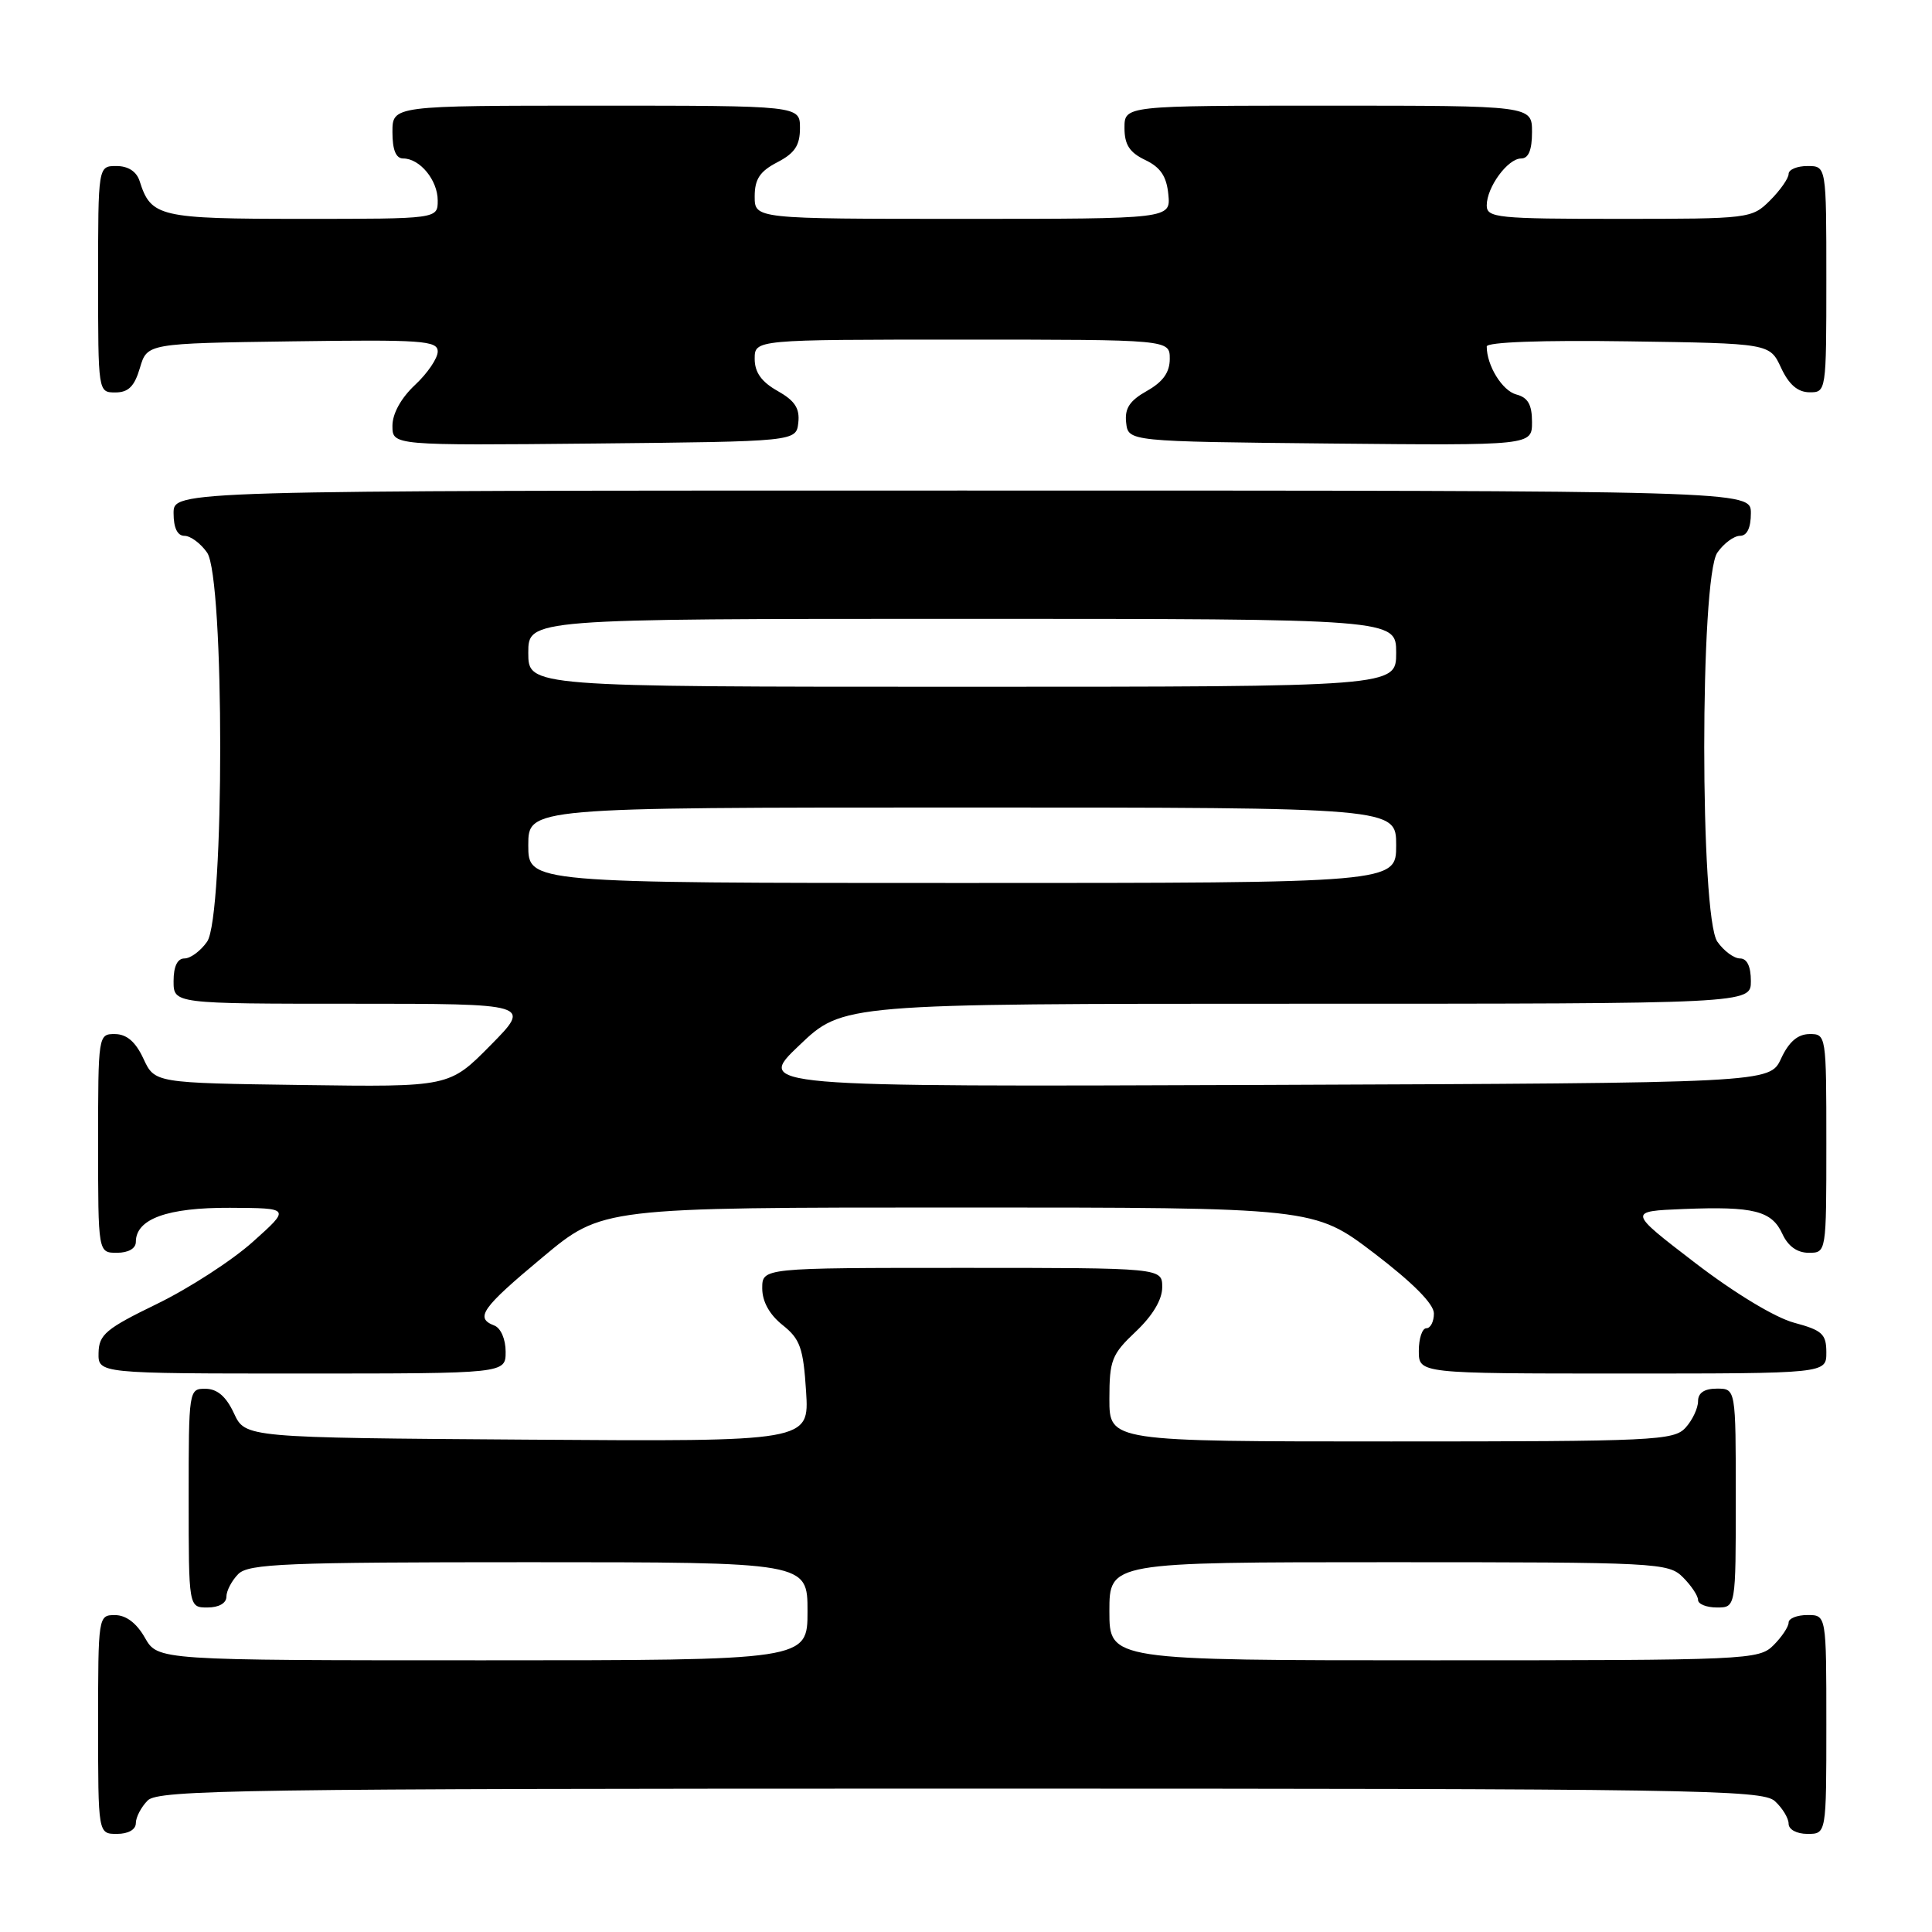 <?xml version="1.0" encoding="UTF-8" standalone="no"?>
<!DOCTYPE svg PUBLIC "-//W3C//DTD SVG 1.1//EN" "http://www.w3.org/Graphics/SVG/1.1/DTD/svg11.dtd" >
<svg xmlns="http://www.w3.org/2000/svg" xmlns:xlink="http://www.w3.org/1999/xlink" version="1.1" viewBox="0 0 256 256">
 <g >
 <path fill="currentColor"
d=" M 18.00 241.57 C 18.00 240.79 18.71 239.44 19.57 238.57 C 20.98 237.16 32.12 237.00 127.24 237.00 C 224.57 237.00 233.49 237.14 235.17 238.65 C 236.18 239.57 237.00 240.92 237.00 241.65 C 237.00 242.42 238.07 243.00 239.50 243.00 C 242.00 243.00 242.00 243.00 242.00 228.50 C 242.00 214.00 242.00 214.00 239.50 214.00 C 238.12 214.00 237.00 214.45 237.00 215.00 C 237.00 215.55 236.10 216.90 235.00 218.00 C 233.06 219.94 231.67 220.00 190.00 220.00 C 147.00 220.00 147.00 220.00 147.00 213.50 C 147.00 207.00 147.00 207.00 184.00 207.00 C 219.67 207.00 221.07 207.07 223.00 209.00 C 224.10 210.10 225.00 211.45 225.00 212.00 C 225.00 212.55 226.12 213.00 227.50 213.00 C 230.00 213.00 230.00 213.00 230.00 198.50 C 230.00 184.00 230.00 184.00 227.50 184.00 C 225.83 184.00 225.00 184.56 225.00 185.67 C 225.00 186.59 224.26 188.17 223.35 189.17 C 221.80 190.88 219.25 191.00 184.35 191.00 C 147.00 191.00 147.00 191.00 147.00 185.37 C 147.00 180.23 147.31 179.45 150.50 176.44 C 152.73 174.33 154.00 172.21 154.00 170.57 C 154.00 168.00 154.00 168.00 127.50 168.00 C 101.00 168.00 101.00 168.00 101.00 170.71 C 101.00 172.46 101.96 174.19 103.69 175.57 C 106.03 177.43 106.44 178.61 106.81 184.37 C 107.23 191.02 107.23 191.02 69.87 190.76 C 32.50 190.50 32.50 190.50 31.00 187.27 C 29.97 185.05 28.80 184.04 27.25 184.02 C 25.02 184.00 25.00 184.12 25.00 198.50 C 25.00 213.00 25.00 213.00 27.50 213.00 C 29.00 213.00 30.00 212.43 30.00 211.57 C 30.00 210.79 30.71 209.44 31.57 208.57 C 32.94 207.20 37.83 207.00 70.07 207.00 C 107.00 207.00 107.00 207.00 107.00 213.50 C 107.00 220.00 107.00 220.00 63.95 220.00 C 20.91 220.00 20.91 220.00 19.20 217.01 C 18.11 215.08 16.70 214.01 15.25 214.01 C 13.02 214.00 13.00 214.13 13.00 228.50 C 13.00 243.00 13.00 243.00 15.50 243.00 C 17.00 243.00 18.00 242.43 18.00 241.57 Z  M 67.00 179.11 C 67.00 177.46 66.36 175.97 65.50 175.64 C 62.89 174.64 63.81 173.33 71.90 166.59 C 79.79 160.00 79.79 160.00 126.96 160.00 C 174.12 160.00 174.12 160.00 182.06 166.04 C 187.21 169.97 190.00 172.78 190.00 174.04 C 190.00 175.12 189.55 176.00 189.00 176.00 C 188.45 176.00 188.00 177.35 188.00 179.00 C 188.00 182.00 188.00 182.00 215.00 182.00 C 242.00 182.00 242.00 182.00 242.00 179.21 C 242.00 176.77 241.46 176.27 237.74 175.27 C 235.22 174.60 229.83 171.34 224.59 167.32 C 215.70 160.50 215.70 160.50 223.09 160.20 C 232.39 159.83 234.78 160.43 236.19 163.53 C 236.93 165.13 238.14 166.00 239.66 166.00 C 242.00 166.00 242.00 166.00 242.00 151.50 C 242.00 137.12 241.98 137.00 239.75 137.02 C 238.20 137.04 237.03 138.05 236.00 140.27 C 234.50 143.50 234.50 143.50 167.32 143.76 C 100.13 144.01 100.13 144.01 105.91 138.51 C 111.68 133.00 111.68 133.00 171.84 133.00 C 232.00 133.00 232.00 133.00 232.00 130.00 C 232.00 128.05 231.49 127.00 230.56 127.00 C 229.76 127.00 228.41 126.00 227.56 124.78 C 225.24 121.48 225.24 76.52 227.56 73.22 C 228.41 72.00 229.76 71.00 230.56 71.00 C 231.49 71.00 232.00 69.95 232.00 68.00 C 232.00 65.00 232.00 65.00 127.50 65.00 C 23.00 65.00 23.00 65.00 23.00 68.00 C 23.00 69.95 23.51 71.00 24.44 71.00 C 25.24 71.00 26.59 72.00 27.44 73.22 C 29.76 76.52 29.76 121.48 27.44 124.78 C 26.59 126.00 25.24 127.00 24.44 127.00 C 23.51 127.00 23.00 128.05 23.00 130.00 C 23.00 133.00 23.00 133.00 46.72 133.00 C 70.43 133.00 70.43 133.00 64.98 138.52 C 59.53 144.04 59.53 144.04 40.01 143.77 C 20.50 143.50 20.50 143.50 19.00 140.27 C 17.97 138.05 16.80 137.04 15.25 137.02 C 13.02 137.00 13.00 137.12 13.00 151.50 C 13.00 166.00 13.00 166.00 15.50 166.00 C 17.01 166.00 18.00 165.43 18.00 164.56 C 18.00 161.51 22.17 160.00 30.47 160.04 C 38.50 160.08 38.50 160.08 33.50 164.55 C 30.75 167.02 25.04 170.71 20.81 172.77 C 14.05 176.05 13.11 176.83 13.06 179.25 C 13.00 182.00 13.00 182.00 40.00 182.00 C 67.00 182.00 67.00 182.00 67.00 179.11 Z  M 105.78 56.00 C 105.99 54.11 105.32 53.09 103.03 51.80 C 100.90 50.60 100.00 49.34 100.00 47.55 C 100.00 45.00 100.00 45.00 127.50 45.00 C 155.00 45.00 155.00 45.00 155.00 47.55 C 155.00 49.34 154.10 50.60 151.97 51.80 C 149.68 53.09 149.01 54.11 149.22 56.00 C 149.50 58.50 149.50 58.50 176.25 58.77 C 203.00 59.03 203.00 59.03 203.00 55.92 C 203.00 53.62 202.46 52.67 200.92 52.27 C 199.06 51.78 197.00 48.44 197.00 45.91 C 197.00 45.33 204.29 45.06 215.75 45.23 C 234.50 45.50 234.50 45.50 236.00 48.73 C 237.03 50.95 238.20 51.96 239.75 51.98 C 241.98 52.00 242.00 51.90 242.00 37.00 C 242.00 22.00 242.00 22.00 239.50 22.00 C 238.12 22.00 237.00 22.47 237.00 23.05 C 237.00 23.62 235.90 25.20 234.55 26.55 C 232.13 28.96 231.84 29.00 214.55 29.00 C 198.40 29.00 197.00 28.86 197.00 27.22 C 197.00 24.80 199.79 21.00 201.56 21.00 C 202.54 21.00 203.00 19.88 203.00 17.50 C 203.00 14.00 203.00 14.00 176.00 14.00 C 149.00 14.00 149.00 14.00 149.00 16.95 C 149.00 19.17 149.67 20.21 151.75 21.20 C 153.78 22.17 154.58 23.37 154.81 25.76 C 155.13 29.00 155.13 29.00 127.56 29.00 C 100.00 29.00 100.00 29.00 100.00 26.03 C 100.00 23.73 100.69 22.70 103.00 21.50 C 105.31 20.30 106.00 19.27 106.00 16.97 C 106.00 14.00 106.00 14.00 79.00 14.00 C 52.00 14.00 52.00 14.00 52.00 17.50 C 52.00 19.87 52.46 21.00 53.43 21.00 C 55.64 21.00 58.00 23.88 58.00 26.57 C 58.00 29.00 58.00 29.00 40.07 29.00 C 21.07 29.00 20.01 28.75 18.50 23.99 C 18.09 22.72 16.98 22.00 15.43 22.00 C 13.00 22.00 13.00 22.00 13.00 37.00 C 13.00 51.97 13.00 52.00 15.29 52.00 C 17.02 52.00 17.82 51.19 18.54 48.75 C 19.50 45.50 19.50 45.50 38.75 45.23 C 55.94 44.99 58.00 45.13 58.00 46.58 C 58.00 47.47 56.65 49.46 55.00 51.00 C 53.15 52.73 52.00 54.80 52.00 56.42 C 52.00 59.03 52.00 59.03 78.75 58.77 C 105.50 58.50 105.50 58.50 105.78 56.00 Z  M 70.00 112.00 C 70.00 107.00 70.00 107.00 127.50 107.00 C 185.00 107.00 185.00 107.00 185.00 112.00 C 185.00 117.00 185.00 117.00 127.50 117.00 C 70.00 117.00 70.00 117.00 70.00 112.00 Z  M 70.00 86.50 C 70.00 82.00 70.00 82.00 127.50 82.00 C 185.00 82.00 185.00 82.00 185.00 86.50 C 185.00 91.00 185.00 91.00 127.50 91.00 C 70.00 91.00 70.00 91.00 70.00 86.50 Z "/>
</g>
</svg>